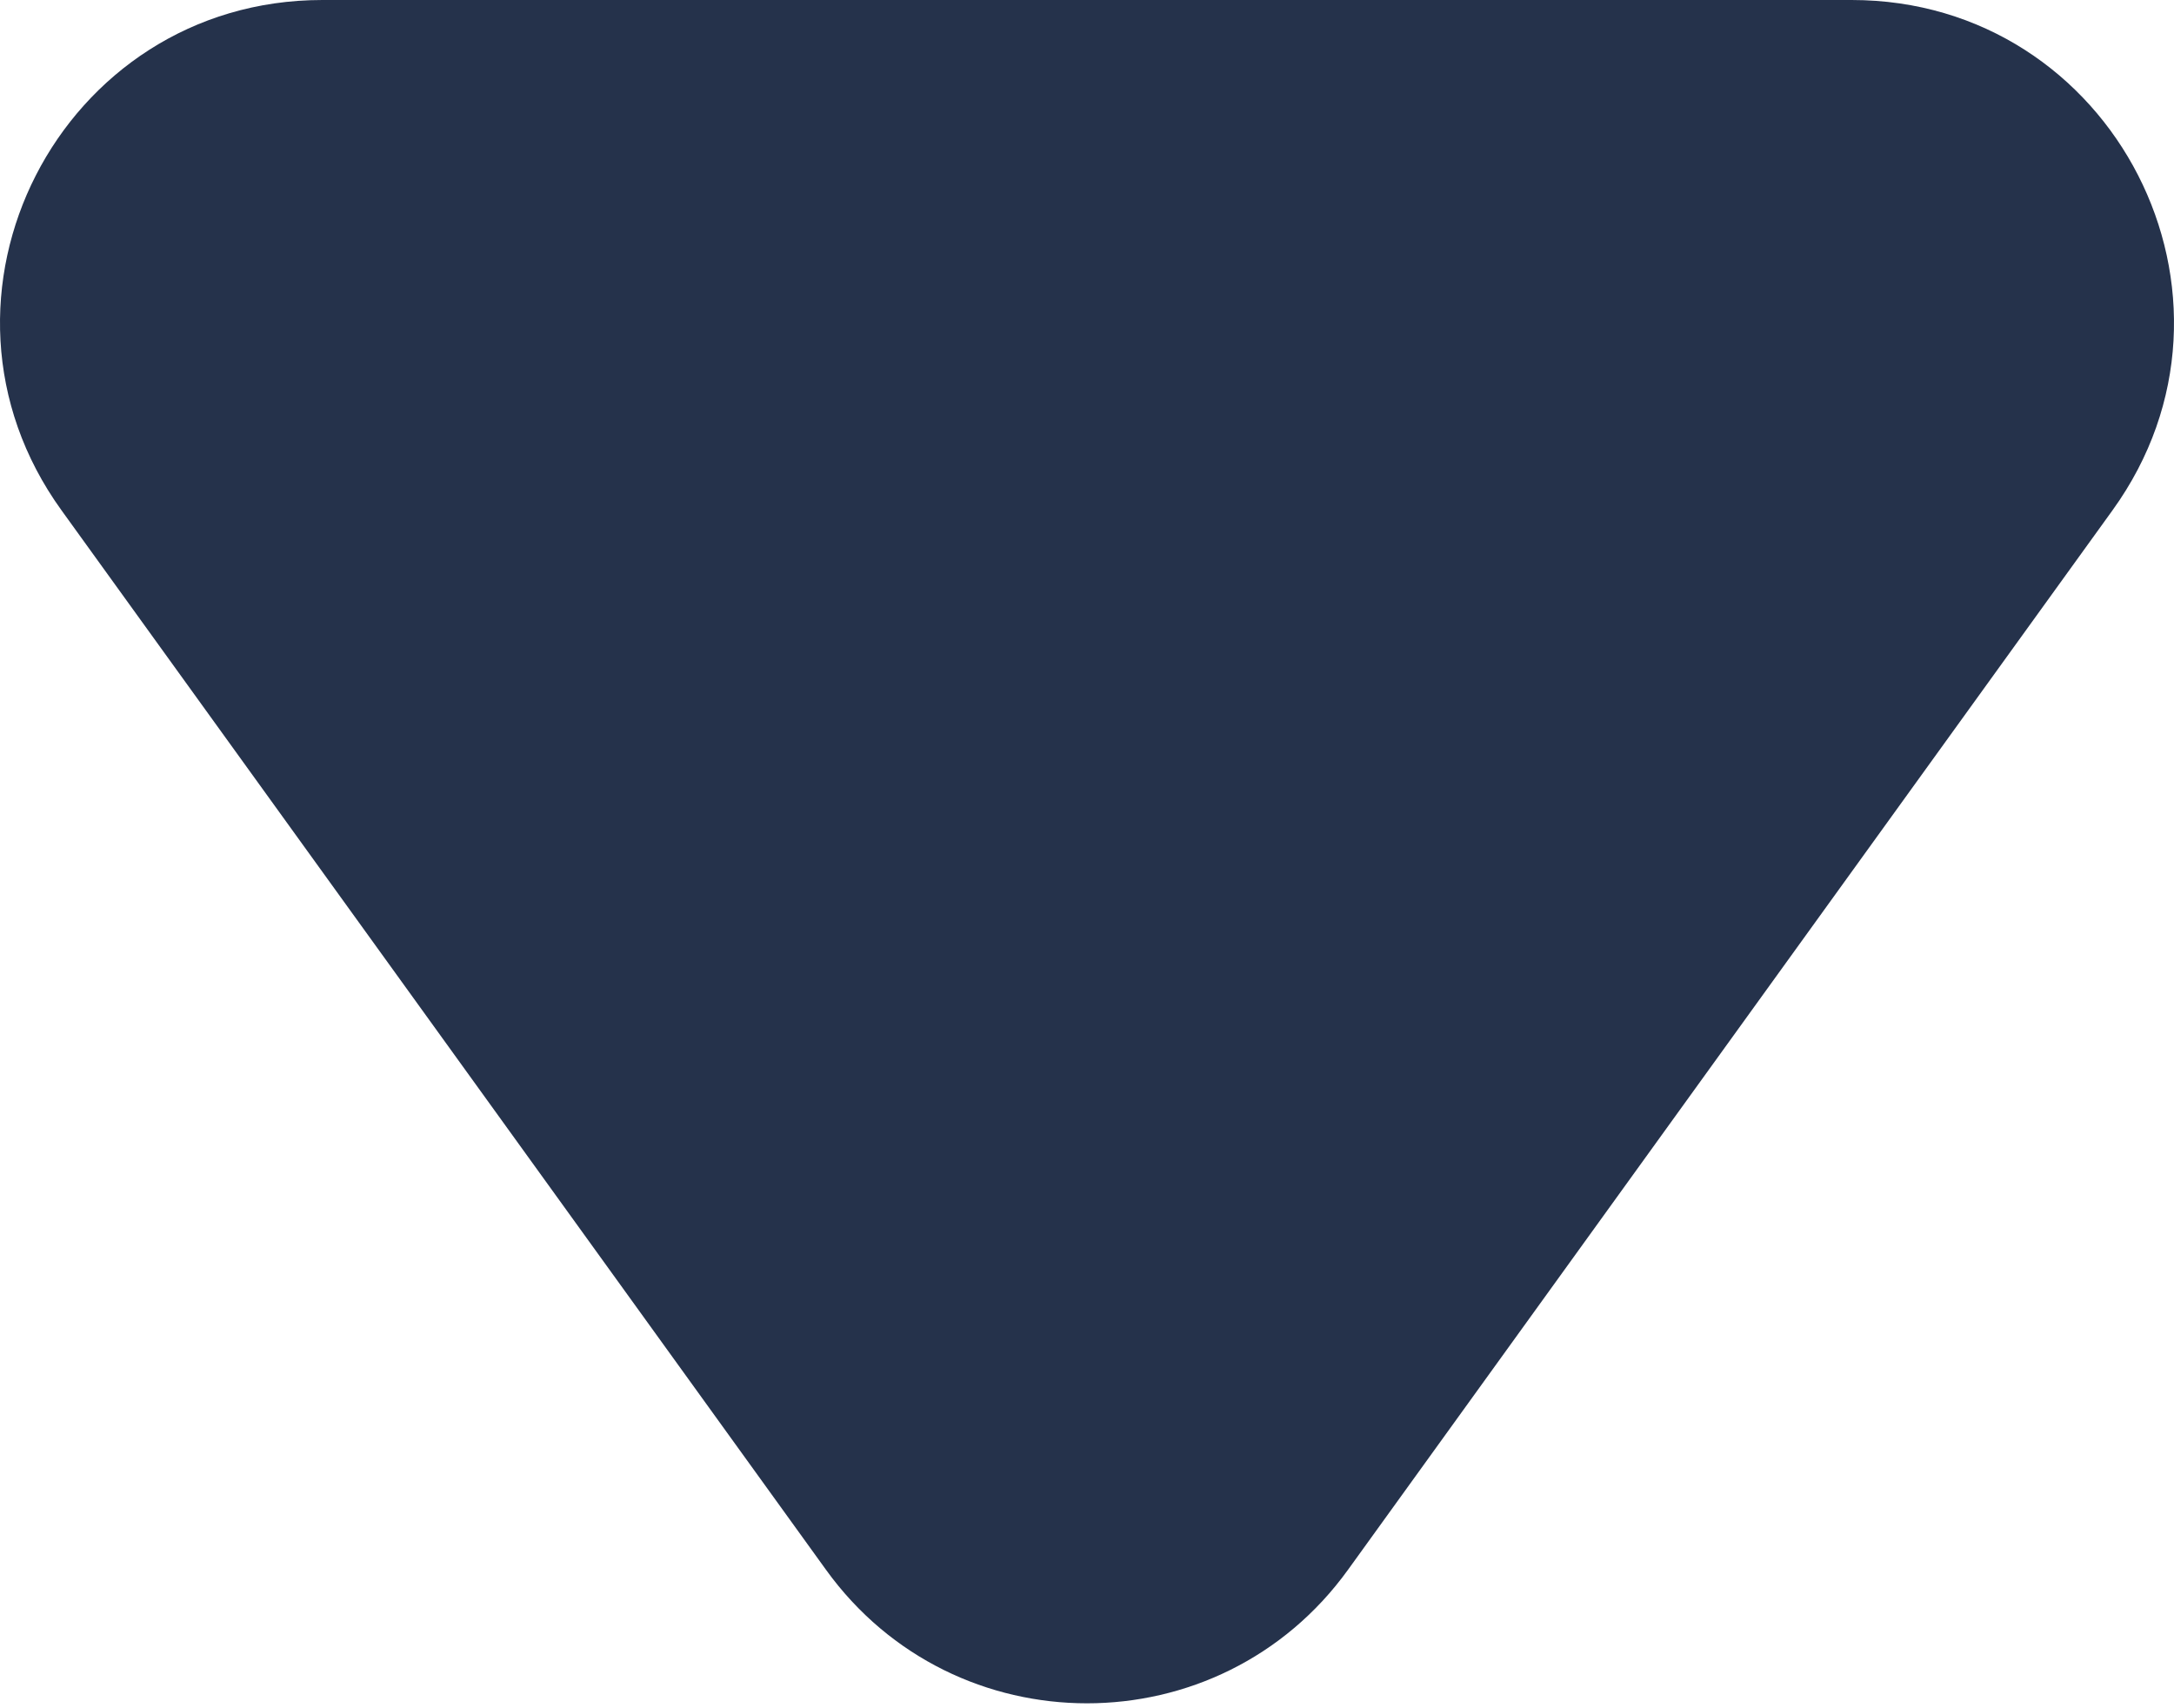<svg width="14" height="11" viewBox="0 0 14 11" fill="none" xmlns="http://www.w3.org/2000/svg">
<path d="M8.681 10.108C7.854 11.255 6.146 11.255 5.319 10.108L0.396 3.286C-0.594 1.915 0.386 1.48431e-06 2.076 1.33651e-06L11.924 4.75654e-07C13.614 3.27852e-07 14.594 1.915 13.604 3.286L8.681 10.108Z" fill="#25324B"/>
</svg>
